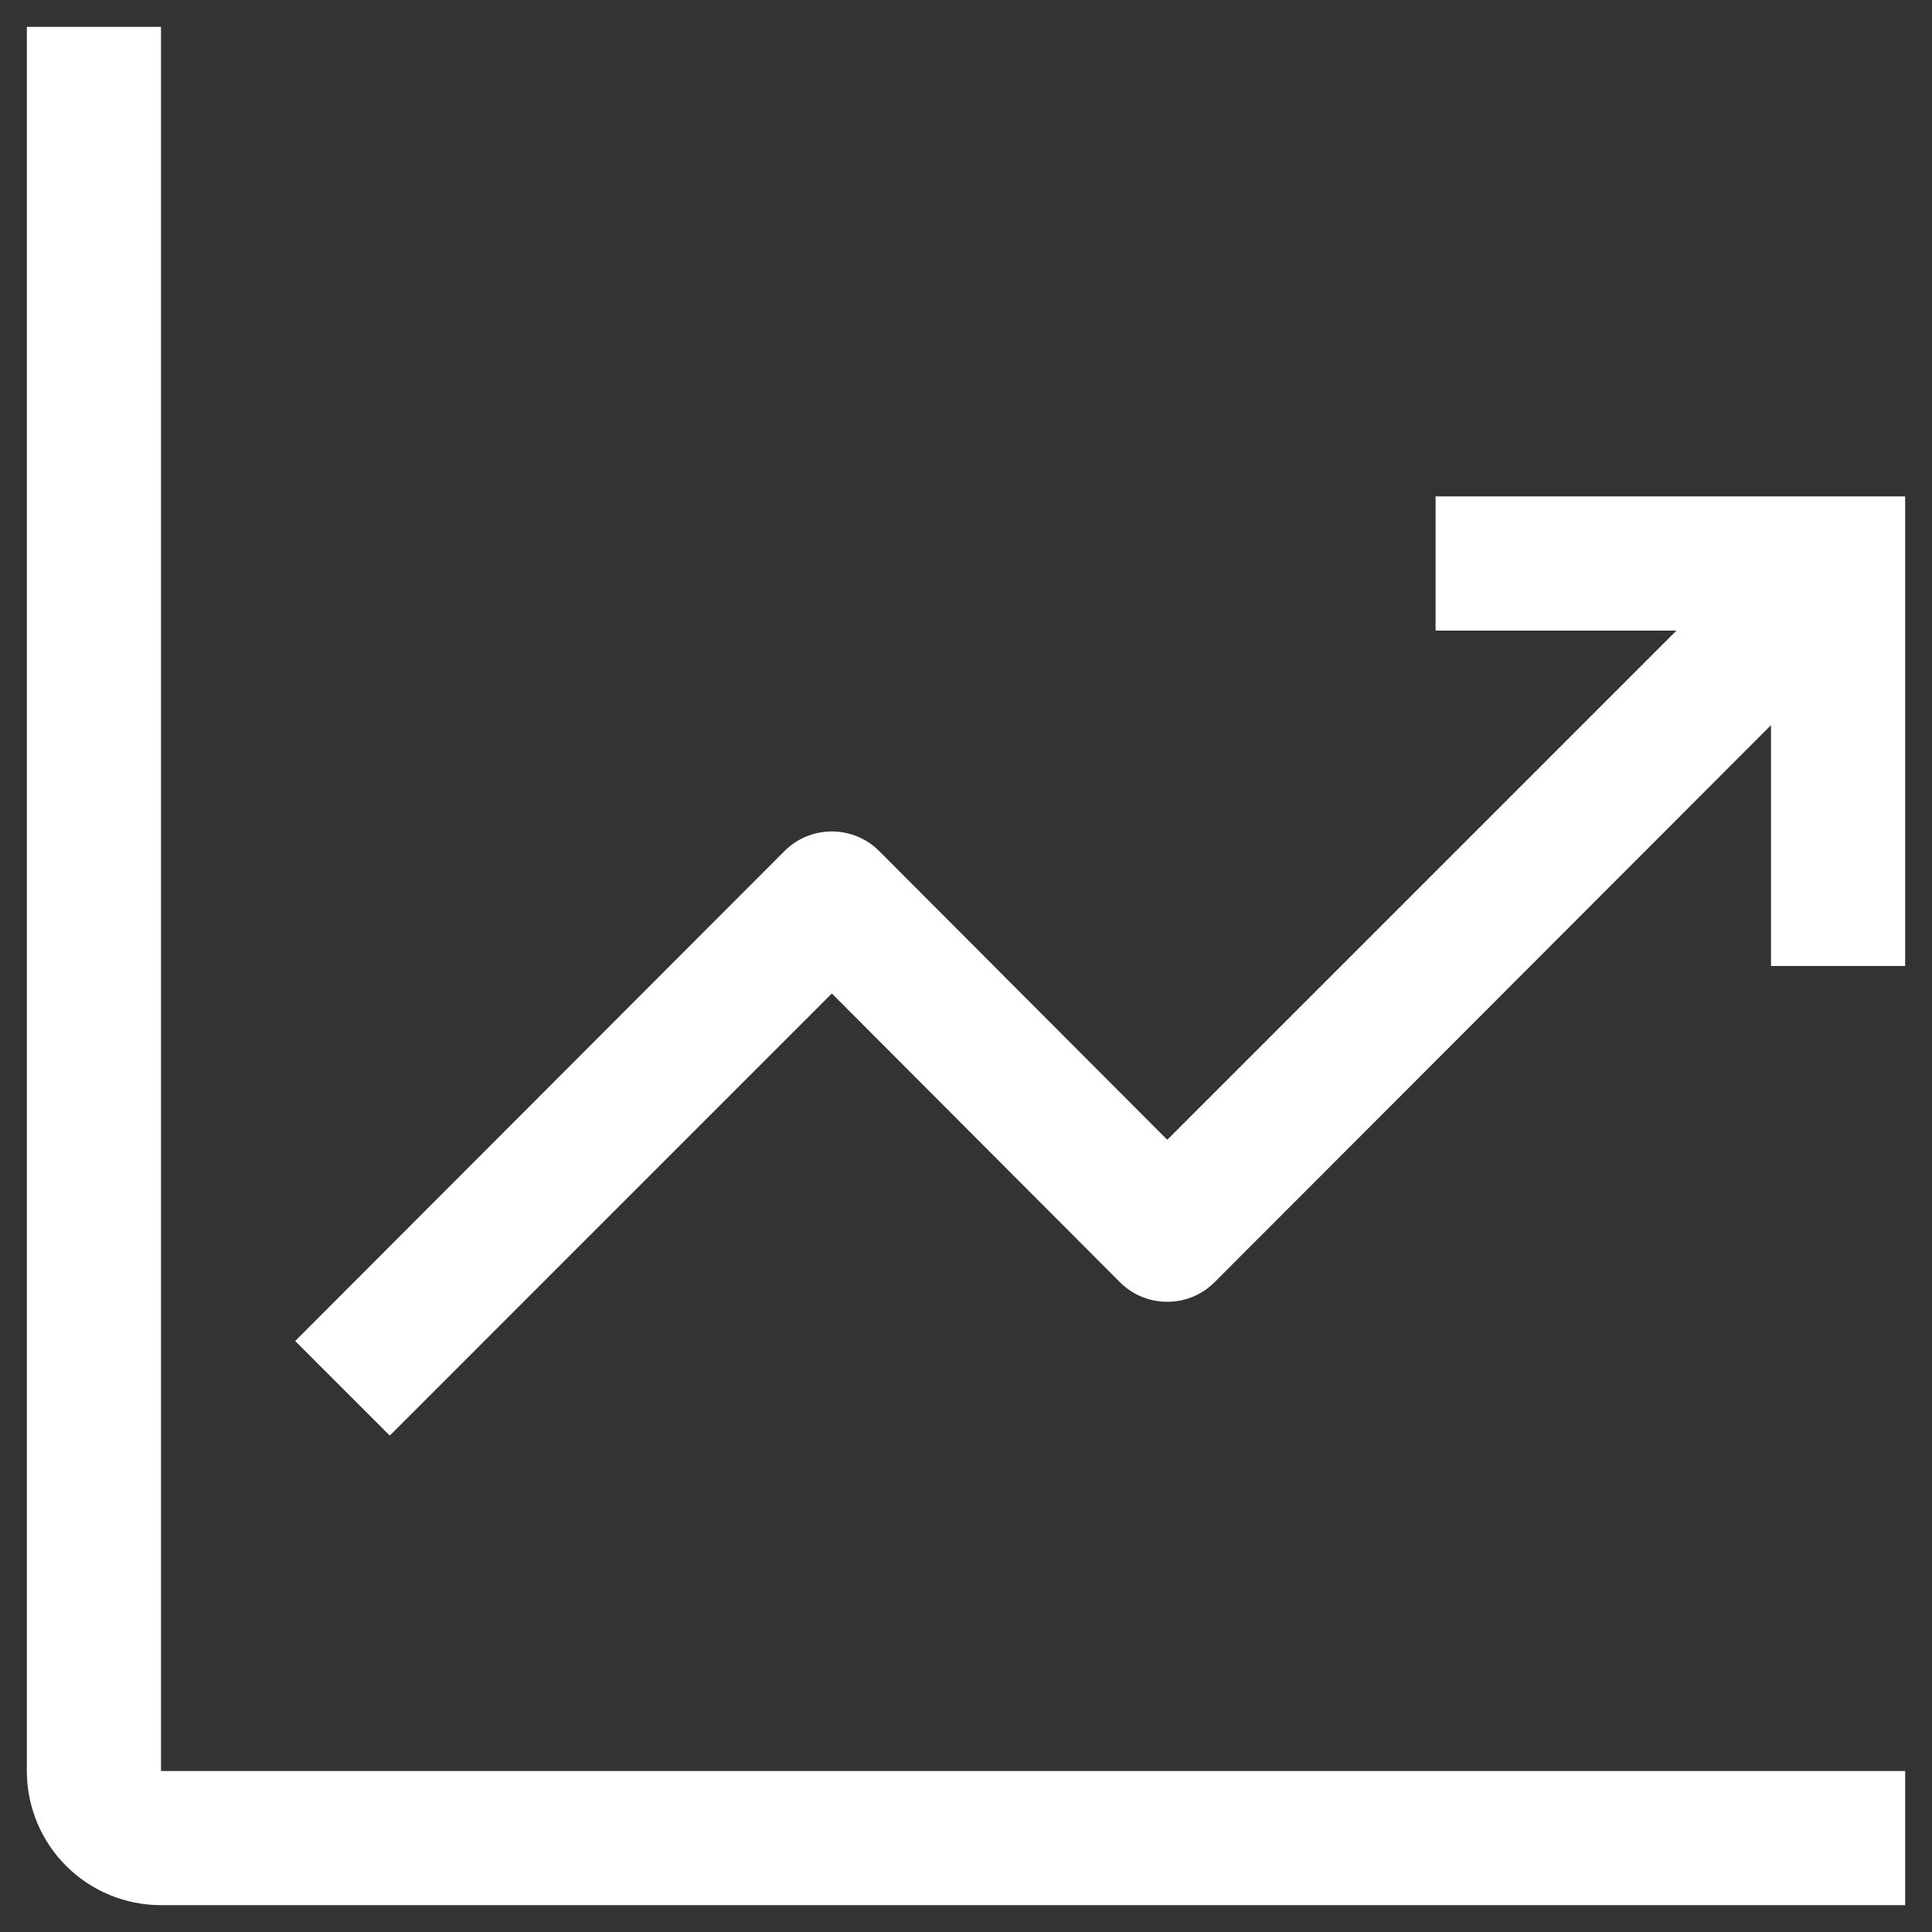 <svg width="36" height="36" viewBox="0 0 36 36" fill="none" xmlns="http://www.w3.org/2000/svg">
<rect x="0" y="0" width="36" height="36" fill="#333333" stroke="none"/>
<path d="M3 0.5H0.5V33C0.5 33.663 0.763 34.299 1.232 34.768C1.701 35.237 2.337 35.5 3 35.5H35.5V33H3V0.5Z" fill="white"/>
<path d="M35.5 9.25H26.75V11.75H31.238L21.75 21.238L16.387 15.863C16.271 15.745 16.133 15.652 15.981 15.589C15.828 15.525 15.665 15.493 15.5 15.493C15.335 15.493 15.172 15.525 15.019 15.589C14.867 15.652 14.729 15.745 14.613 15.863L5.5 24.988L7.263 26.75L15.5 18.512L20.863 23.887C20.979 24.005 21.117 24.098 21.269 24.161C21.422 24.225 21.585 24.257 21.75 24.257C21.915 24.257 22.078 24.225 22.231 24.161C22.383 24.098 22.521 24.005 22.637 23.887L33 13.512V18H35.5V9.25Z" fill="white"/>
</svg>
